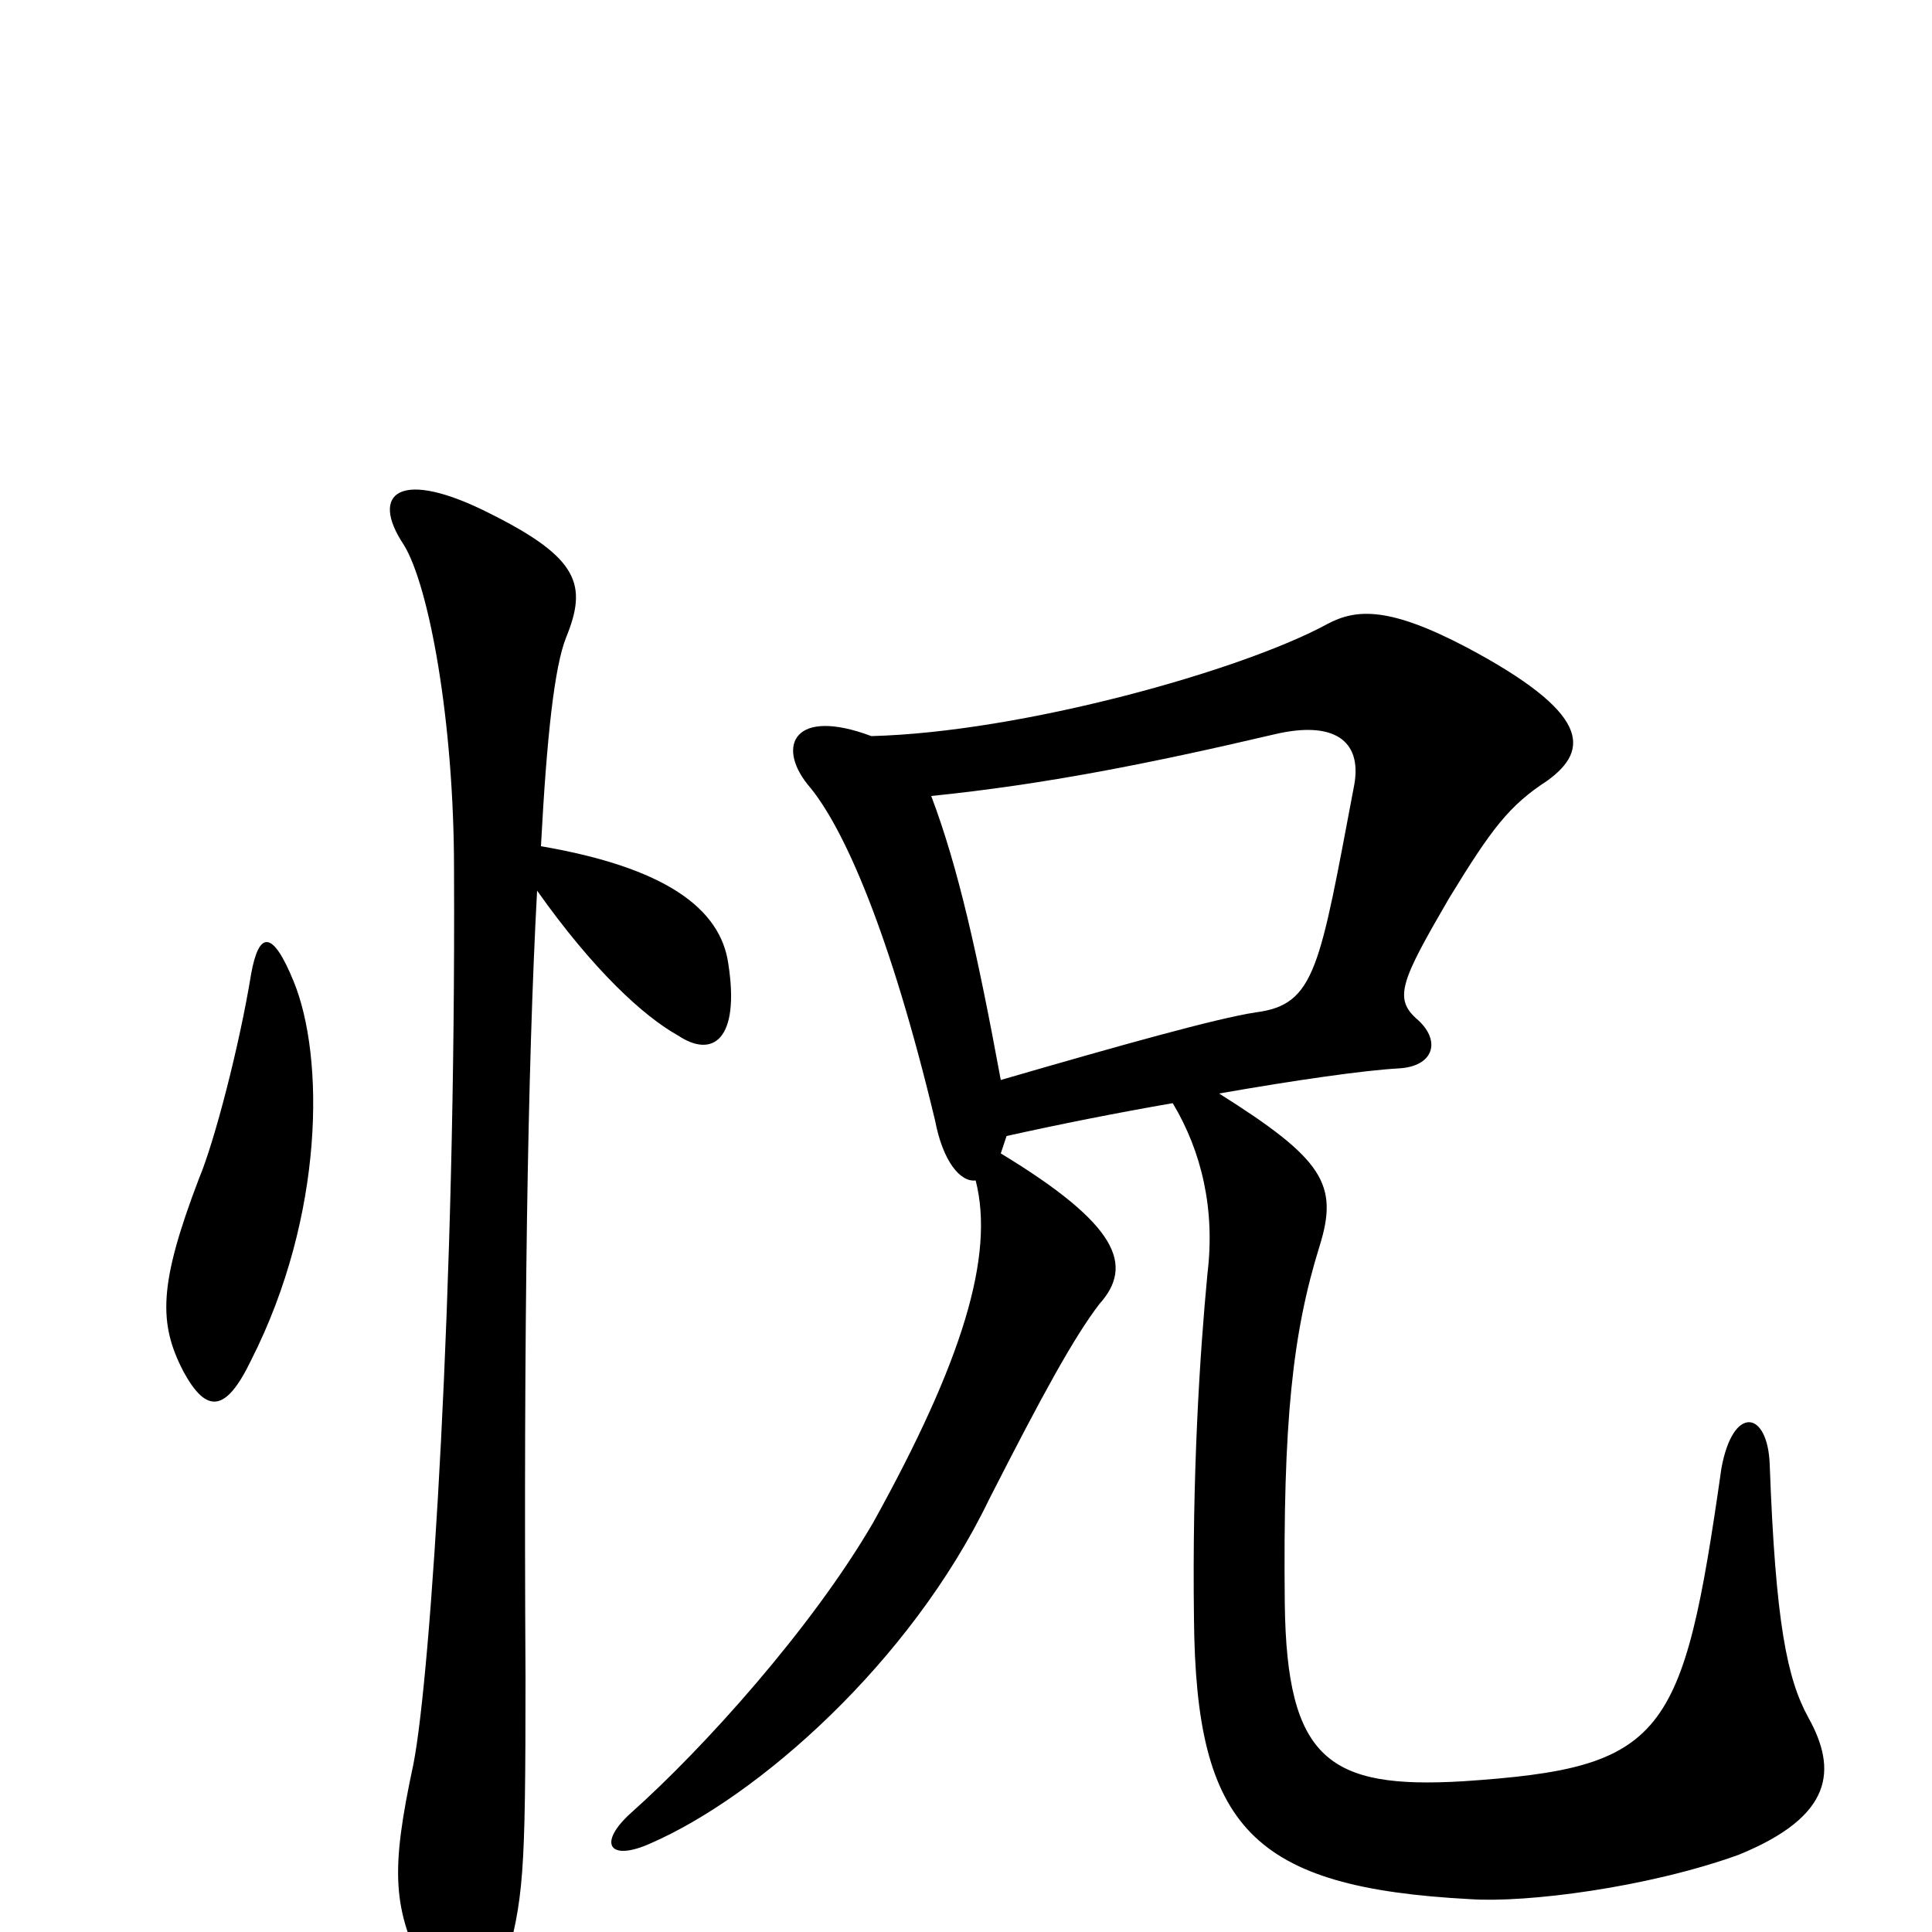 <svg xmlns="http://www.w3.org/2000/svg" viewBox="0 -1000 1000 1000">
	<path fill="#000000" d="M521 -412C548 -418 578 -424 607 -429C622 -404 629 -374 625 -341C621 -299 617 -237 618 -162C619 -54 648 -23 761 -17C790 -15 853 -23 900 -40C949 -60 951 -84 936 -111C925 -131 919 -160 916 -242C915 -270 897 -273 891 -240C871 -100 862 -85 757 -78C688 -74 666 -89 665 -170C664 -264 669 -310 683 -355C693 -387 685 -400 631 -434C671 -441 706 -446 724 -447C742 -448 746 -461 734 -472C721 -483 725 -492 750 -535C772 -571 781 -583 801 -596C823 -612 823 -631 759 -665C719 -686 702 -685 687 -677C643 -653 529 -621 451 -619C411 -634 402 -614 418 -594C437 -572 461 -516 484 -420C488 -399 497 -388 505 -389C515 -350 498 -295 452 -212C420 -157 364 -95 327 -62C309 -46 315 -36 337 -46C392 -70 471 -139 512 -224C540 -279 556 -308 569 -325C587 -345 579 -366 518 -403C519 -406 520 -409 521 -412ZM482 -588C541 -594 596 -605 660 -620C690 -627 705 -617 701 -594C683 -499 681 -480 650 -476C630 -473 580 -459 518 -441C506 -506 496 -551 482 -588ZM278 -539C307 -498 333 -474 351 -464C369 -452 383 -462 377 -501C373 -530 344 -551 280 -562C283 -619 287 -655 293 -670C304 -697 300 -711 254 -734C207 -758 191 -745 209 -718C222 -697 235 -627 235 -550C236 -332 223 -133 214 -87C202 -31 203 -12 221 23C235 51 253 49 261 19C271 -18 272 -27 272 -132C271 -310 273 -447 278 -539ZM130 -496C124 -459 111 -409 103 -390C82 -335 82 -315 95 -290C107 -268 117 -269 130 -296C168 -371 168 -453 152 -492C141 -519 134 -518 130 -496Z"/>
</svg>